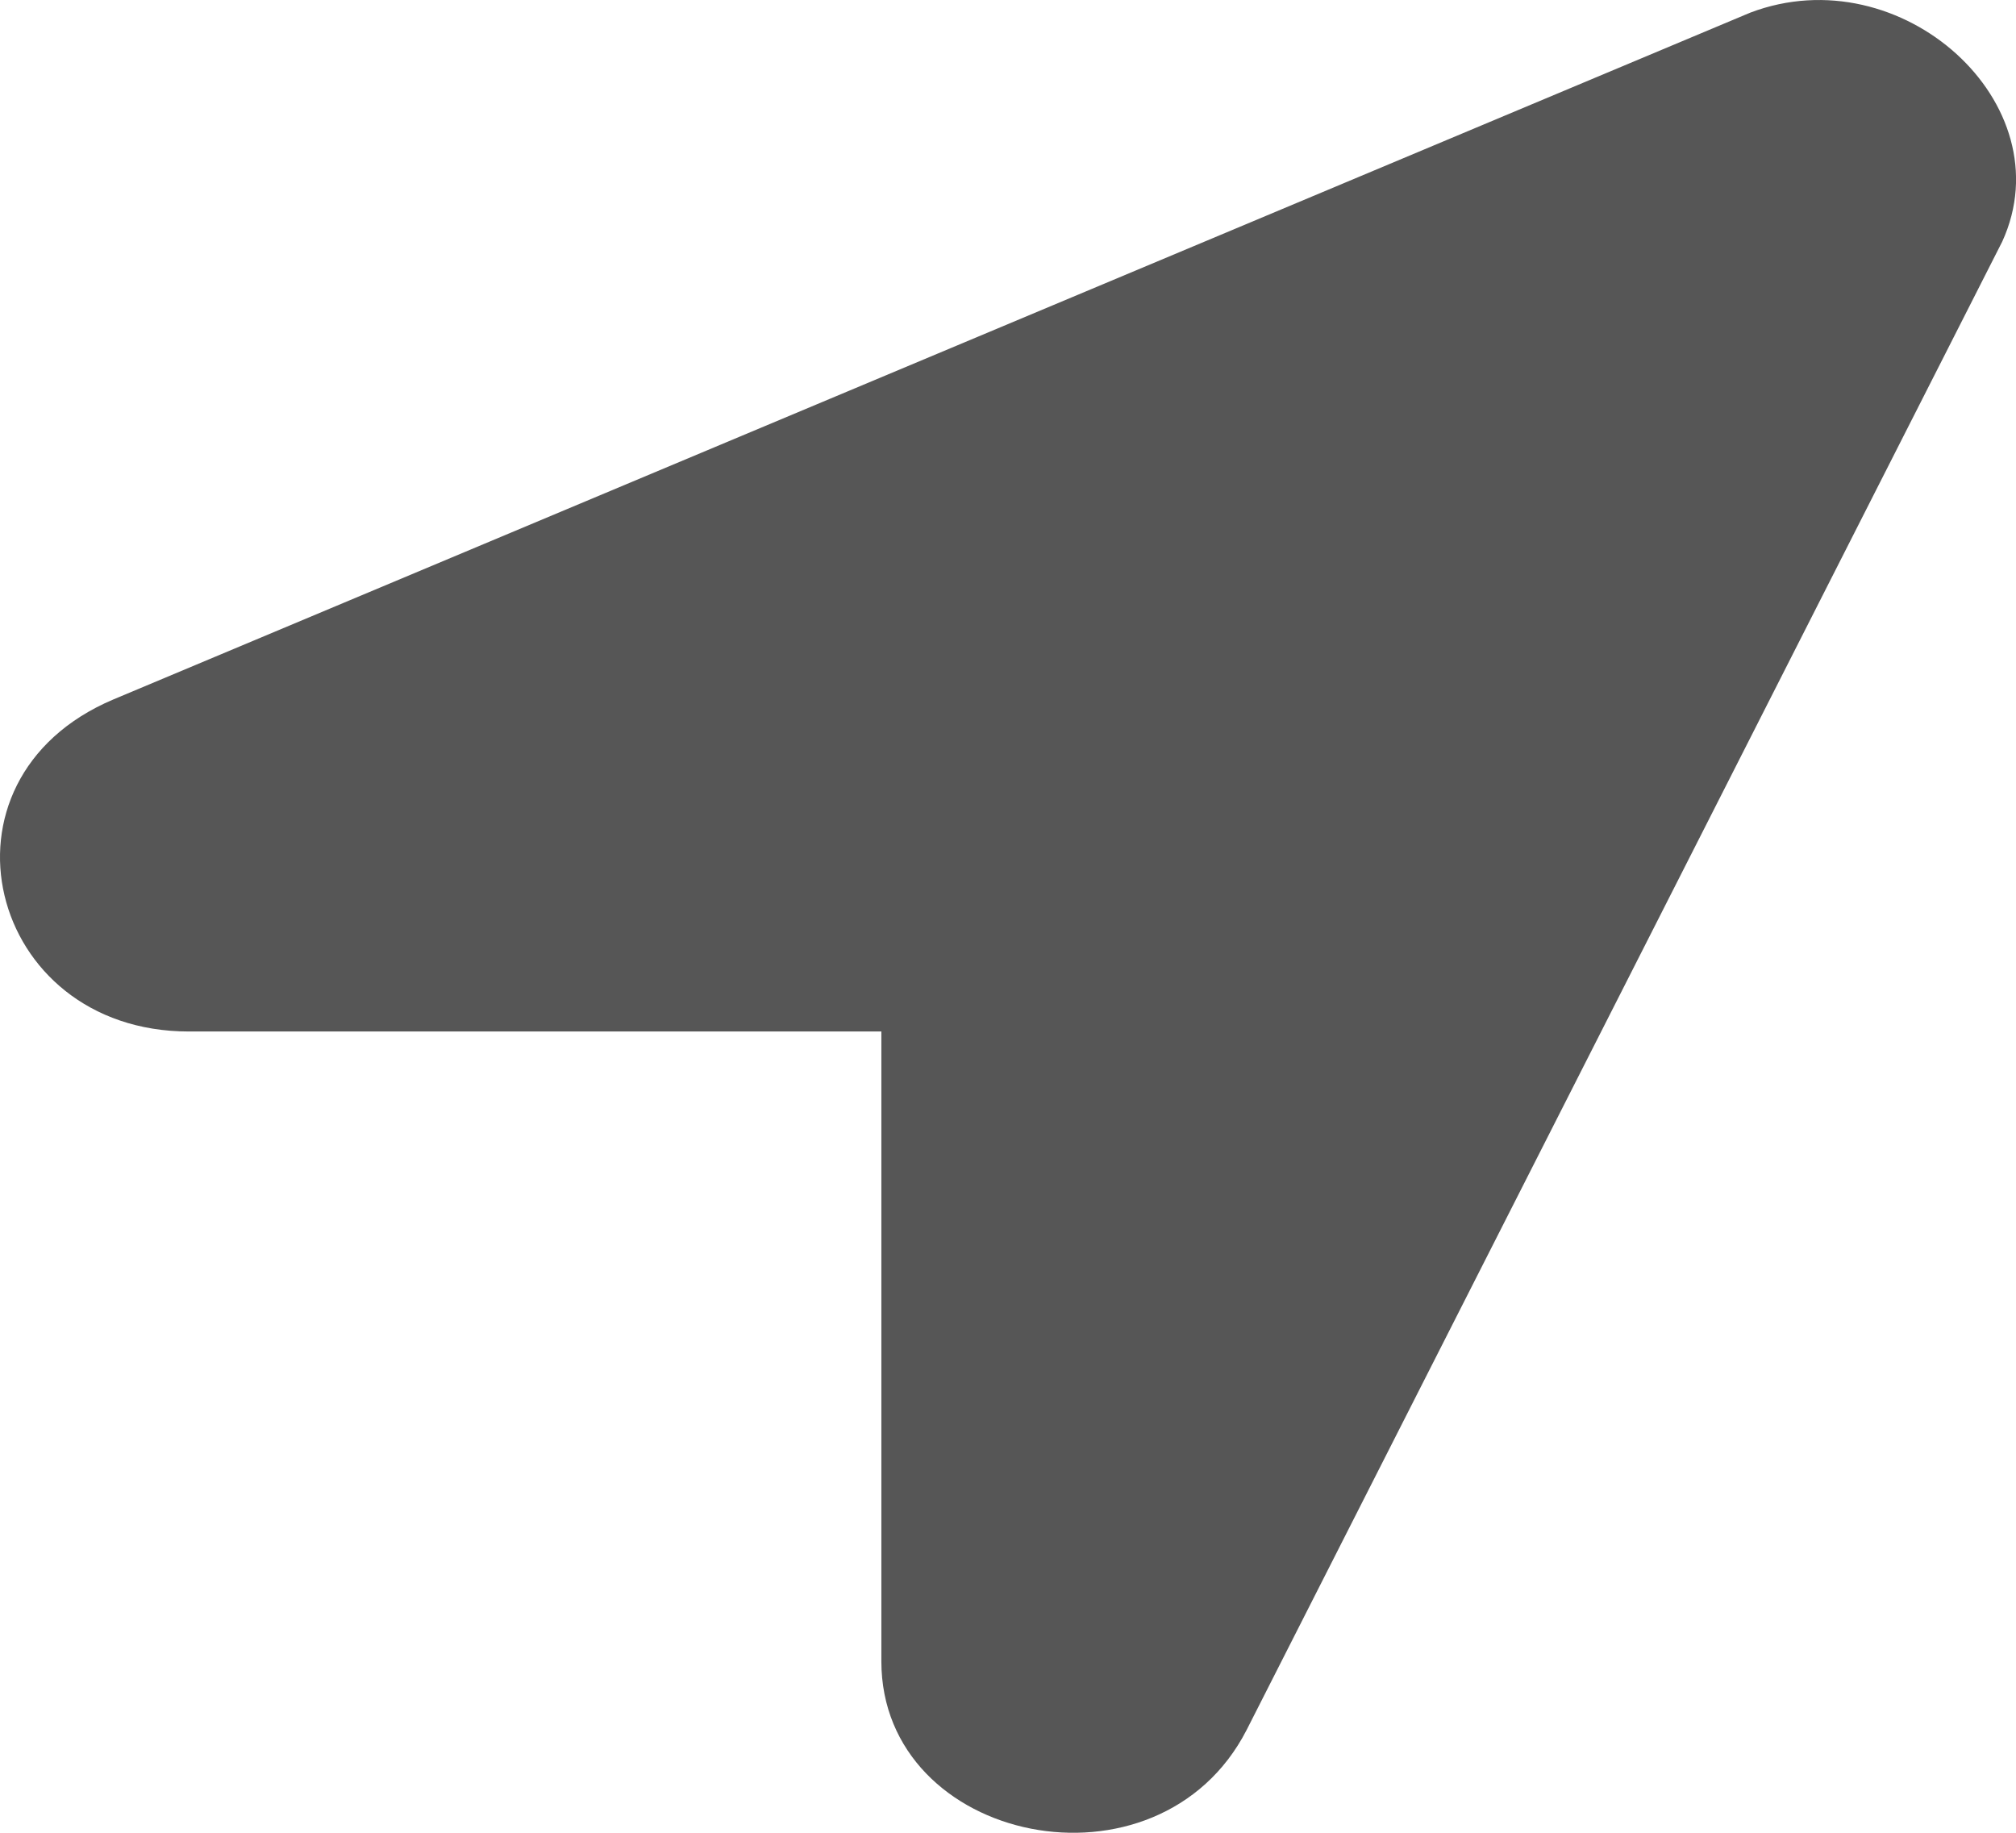 <svg width="11" height="10" viewBox="0 0 11 10" fill="none" xmlns="http://www.w3.org/2000/svg">
<path d="M9.55 0.069L0.617 3.817C-0.413 4.254 -0.07 5.628 1.03 5.628H4.809V9.064C4.809 10.063 6.321 10.376 6.802 9.439L10.925 1.318C11.268 0.568 10.375 -0.244 9.55 0.069V0.069Z" fill="#565656"/>
</svg>
